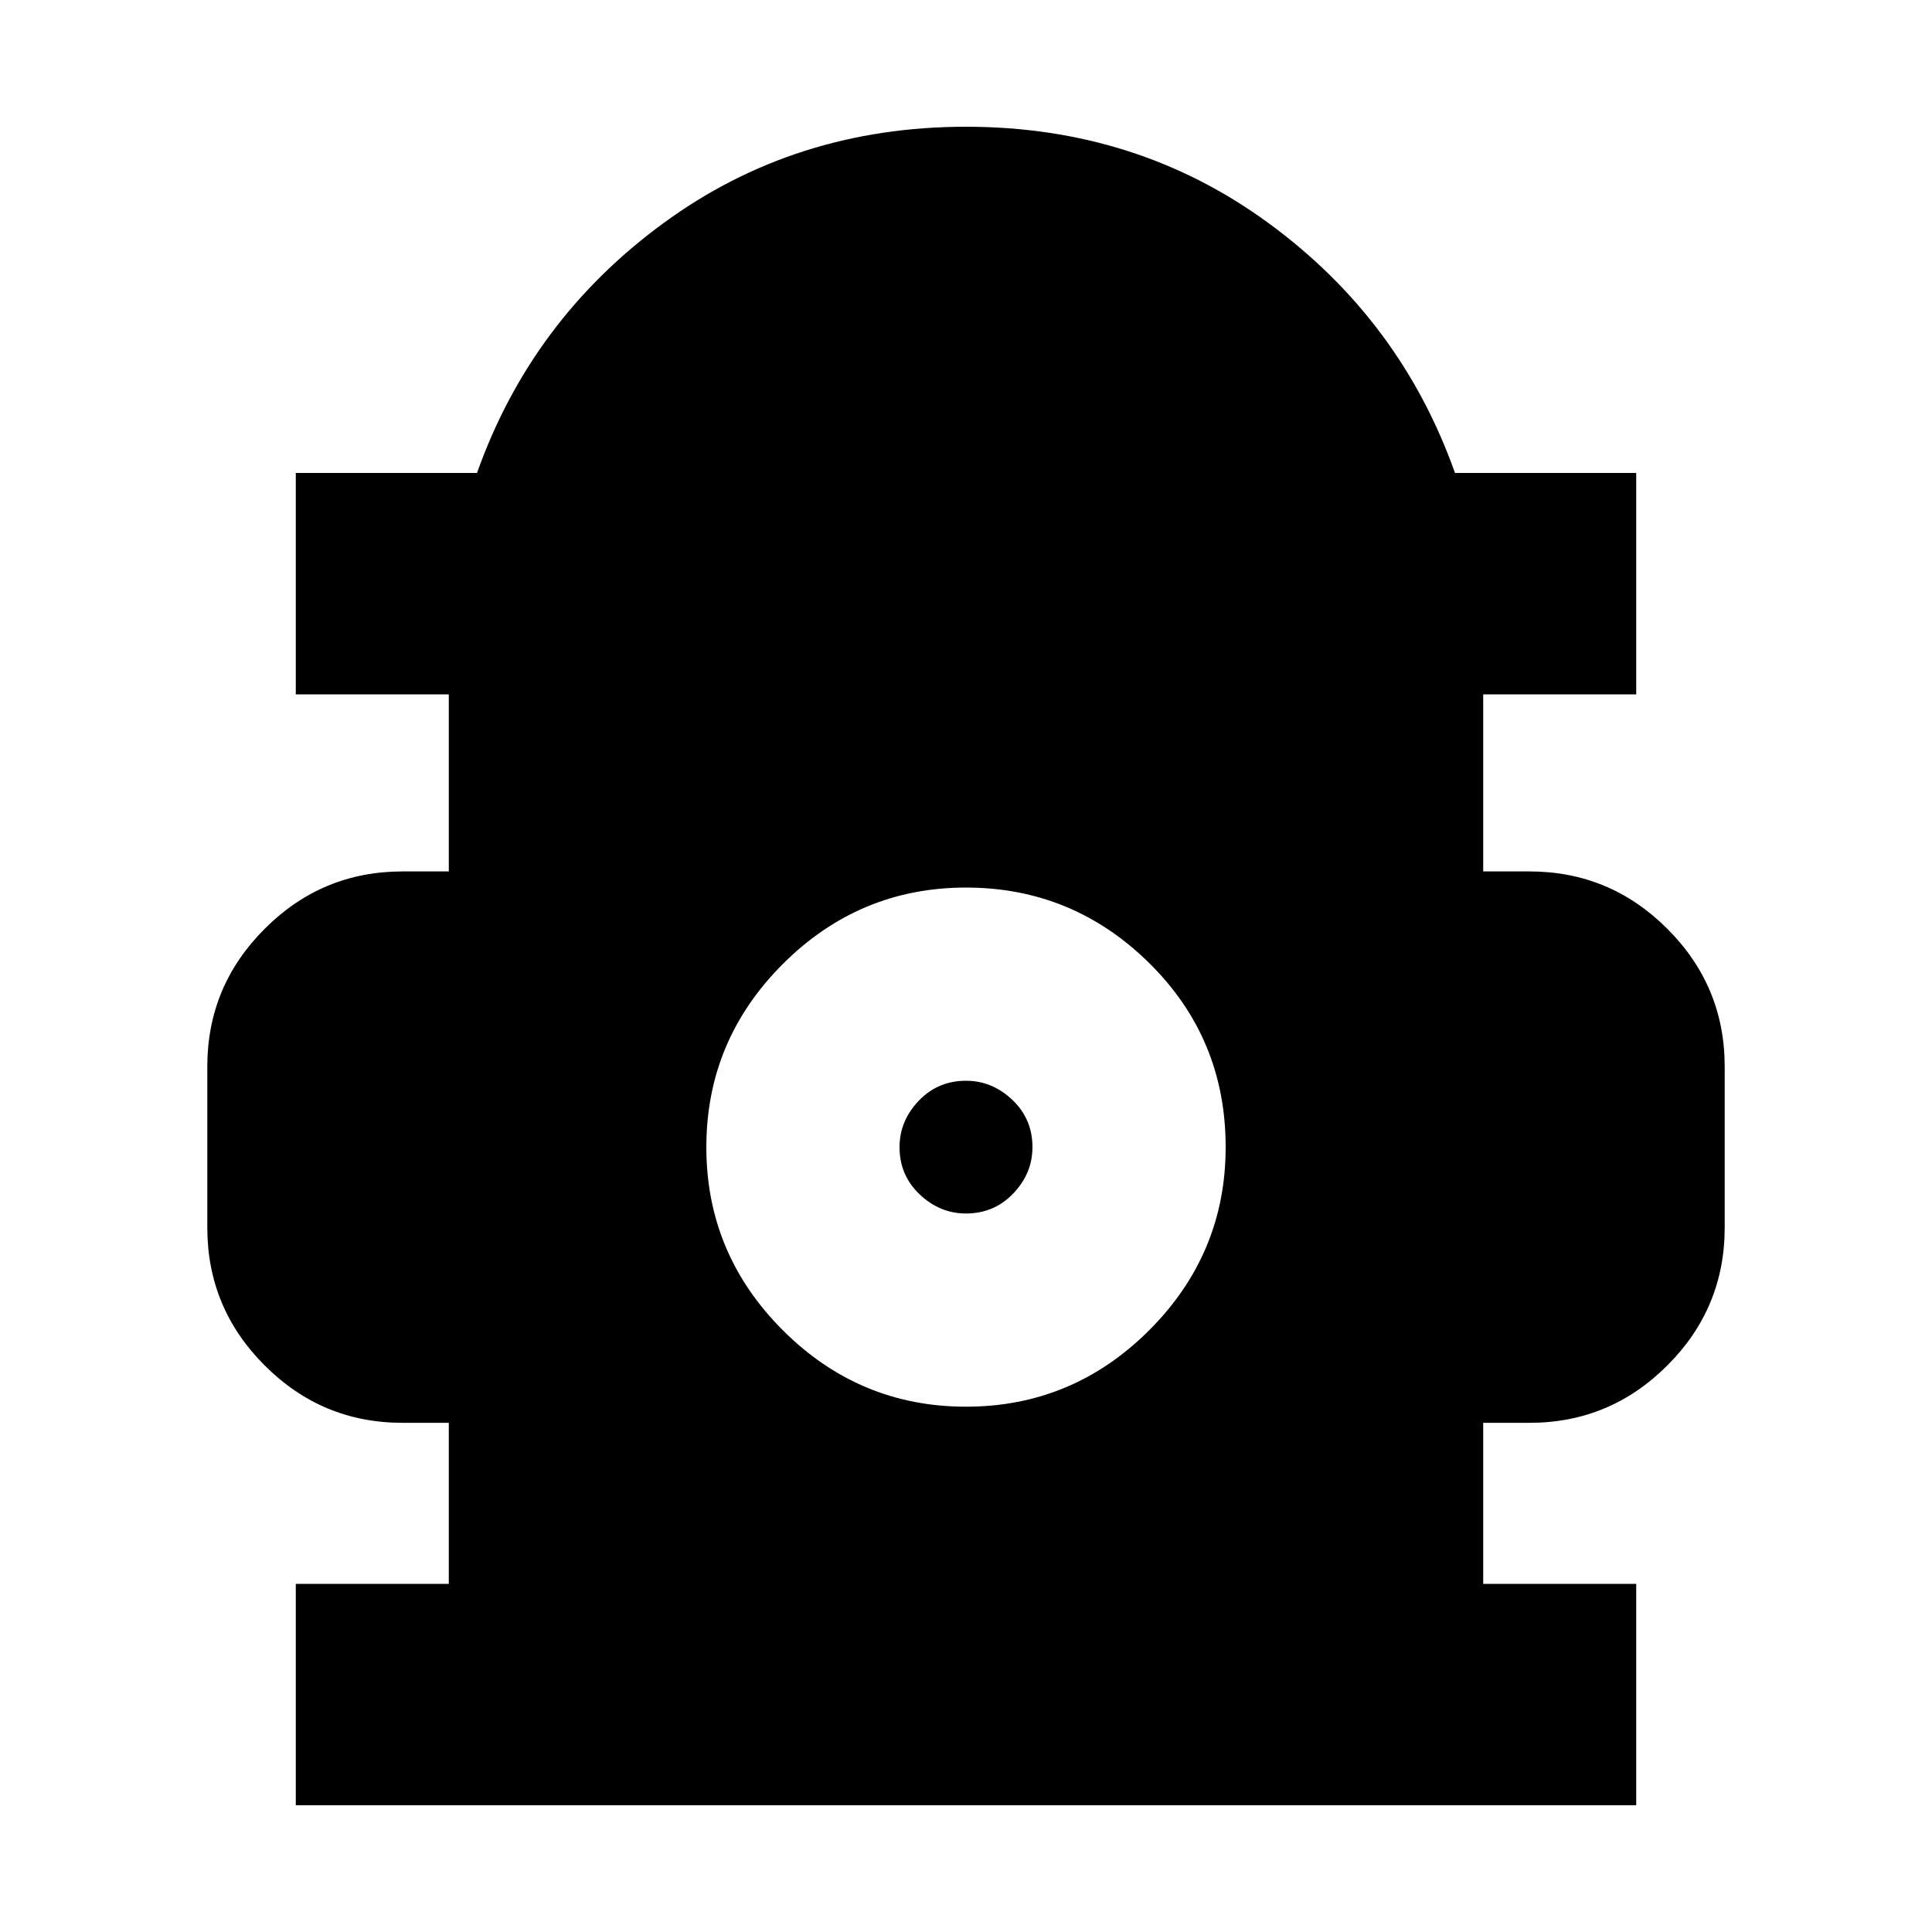 <svg xmlns="http://www.w3.org/2000/svg" height="20" width="20"><path d="M3.062 18.688v-2.292h1.584v-1.667h-.479q-.834 0-1.427-.594-.594-.593-.594-1.427v-1.666q0-.834.594-1.427.593-.594 1.427-.594h.479V7.188H3.062V4.896h1.876Q5.5 3.312 6.865 2.312q1.364-1 3.135-1 1.771 0 3.135 1 1.365 1 1.927 2.584h1.876v2.292h-1.584v1.833h.479q.834 0 1.427.594.594.593.594 1.427v1.666q0 .834-.594 1.427-.593.594-1.427.594h-.479v1.667h1.584v2.292ZM10 14.562q1.104 0 1.896-.791.792-.792.792-1.896 0-1.125-.792-1.906-.792-.781-1.896-.781-1.104 0-1.896.791-.792.792-.792 1.896 0 1.104.792 1.896.792.791 1.896.791Zm0-2q-.271 0-.479-.197-.209-.198-.209-.49 0-.271.198-.479.198-.208.49-.208.271 0 .479.197.209.198.209.49 0 .271-.198.479-.198.208-.49.208Z"/></svg>